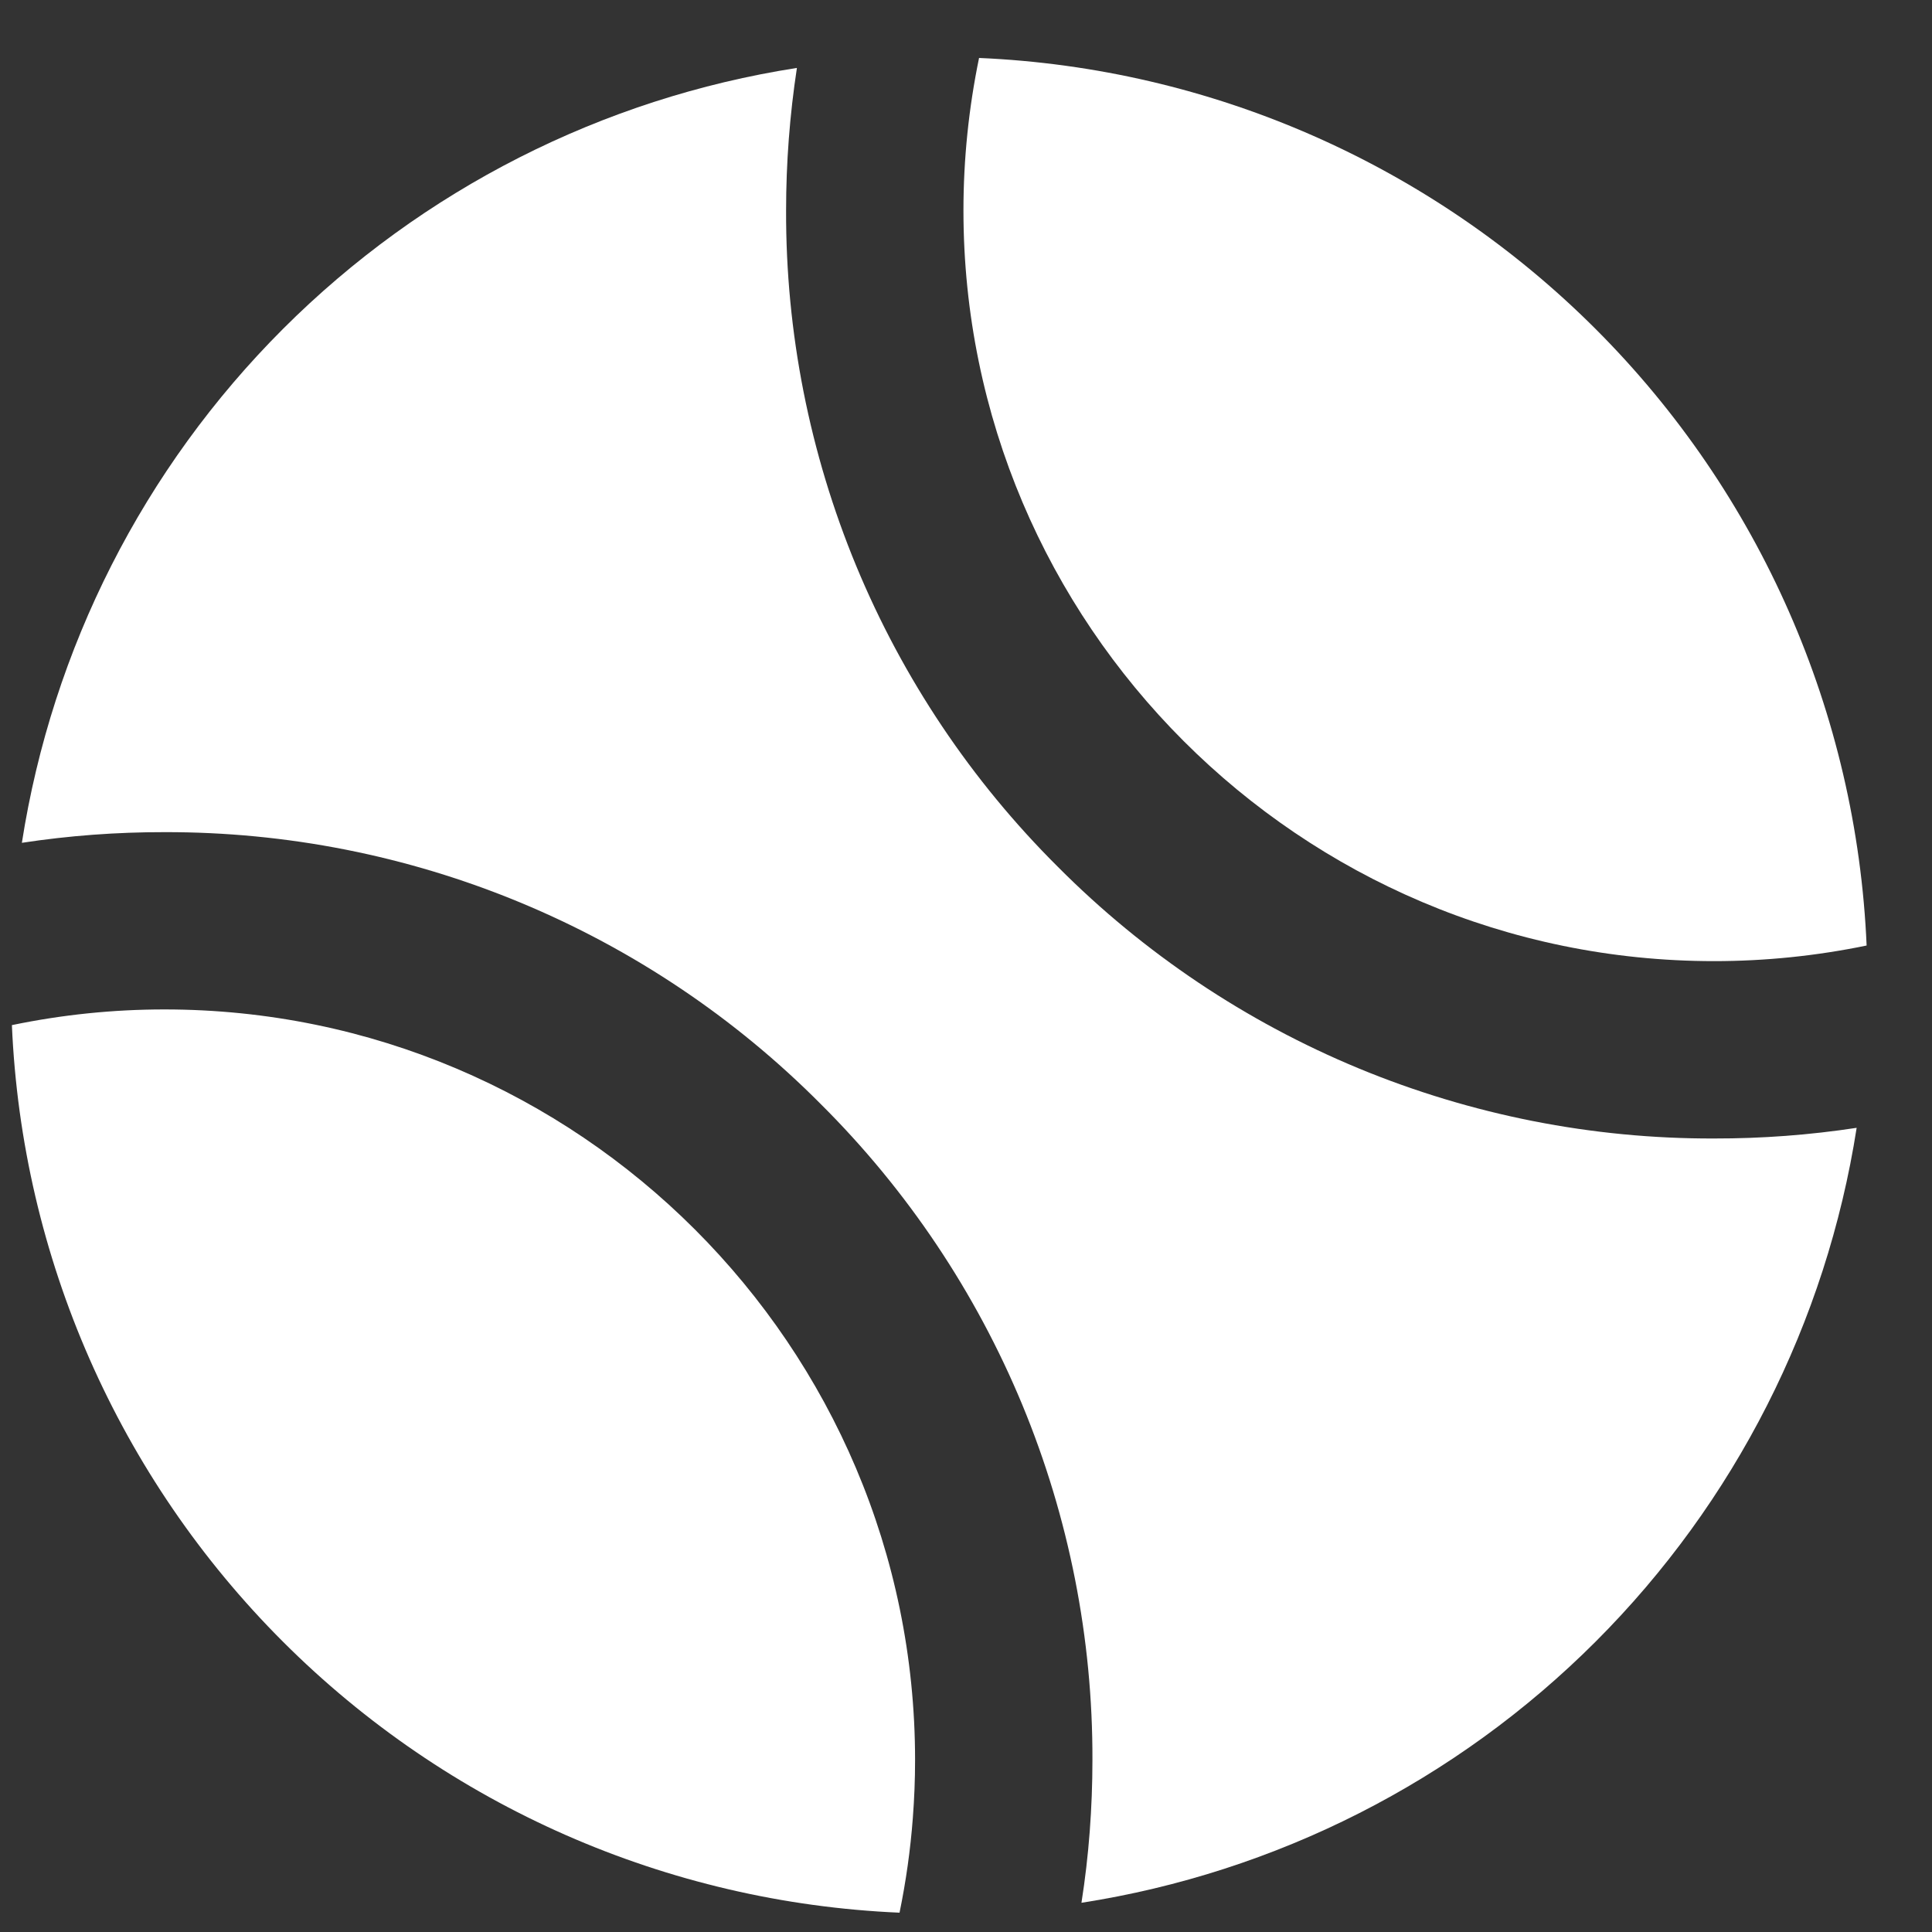 <svg width="25" height="25" viewBox="0 0 25 25" fill="none" xmlns="http://www.w3.org/2000/svg">
<rect x="0" y="0" width="25" height="25" fill="#333333" stroke="none"/>
<path d="M11.64 24.75C11.723 24.346 11.781 23.937 11.812 23.525C11.831 23.278 11.841 23.027 11.841 22.775C11.841 17.418 7.483 13.062 2.127 13.062C1.464 13.062 0.803 13.13 0.154 13.265C0.283 16.27 1.534 19.117 3.661 21.243C5.788 23.37 8.635 24.621 11.64 24.75Z" fill="white"/>
<path d="M13.688 11.216C12.569 10.103 11.683 8.78 11.079 7.322C10.476 5.864 10.167 4.301 10.172 2.723C10.172 2.106 10.219 1.489 10.312 0.879C7.793 1.271 5.465 2.454 3.662 4.256C1.859 6.059 0.676 8.387 0.283 10.906C0.893 10.813 1.51 10.767 2.127 10.768C3.705 10.764 5.268 11.072 6.726 11.676C8.184 12.28 9.508 13.167 10.62 14.286C11.739 15.399 12.625 16.722 13.229 18.179C13.832 19.637 14.141 21.2 14.136 22.777C14.136 23.084 14.124 23.395 14.101 23.7C14.078 24.005 14.042 24.317 13.994 24.622C16.513 24.23 18.843 23.047 20.646 21.244C22.449 19.442 23.632 17.113 24.025 14.594C23.415 14.687 22.798 14.733 22.181 14.732C20.603 14.737 19.04 14.428 17.582 13.825C16.124 13.221 14.801 12.335 13.688 11.216Z" fill="white"/>
<path d="M22.181 12.437C22.844 12.437 23.505 12.369 24.154 12.235C24.025 9.23 22.774 6.383 20.647 4.257C18.52 2.13 15.673 0.879 12.669 0.75C12.535 1.399 12.467 2.06 12.467 2.723C12.467 8.079 16.825 12.437 22.181 12.437Z" fill="white"/>
</svg>
